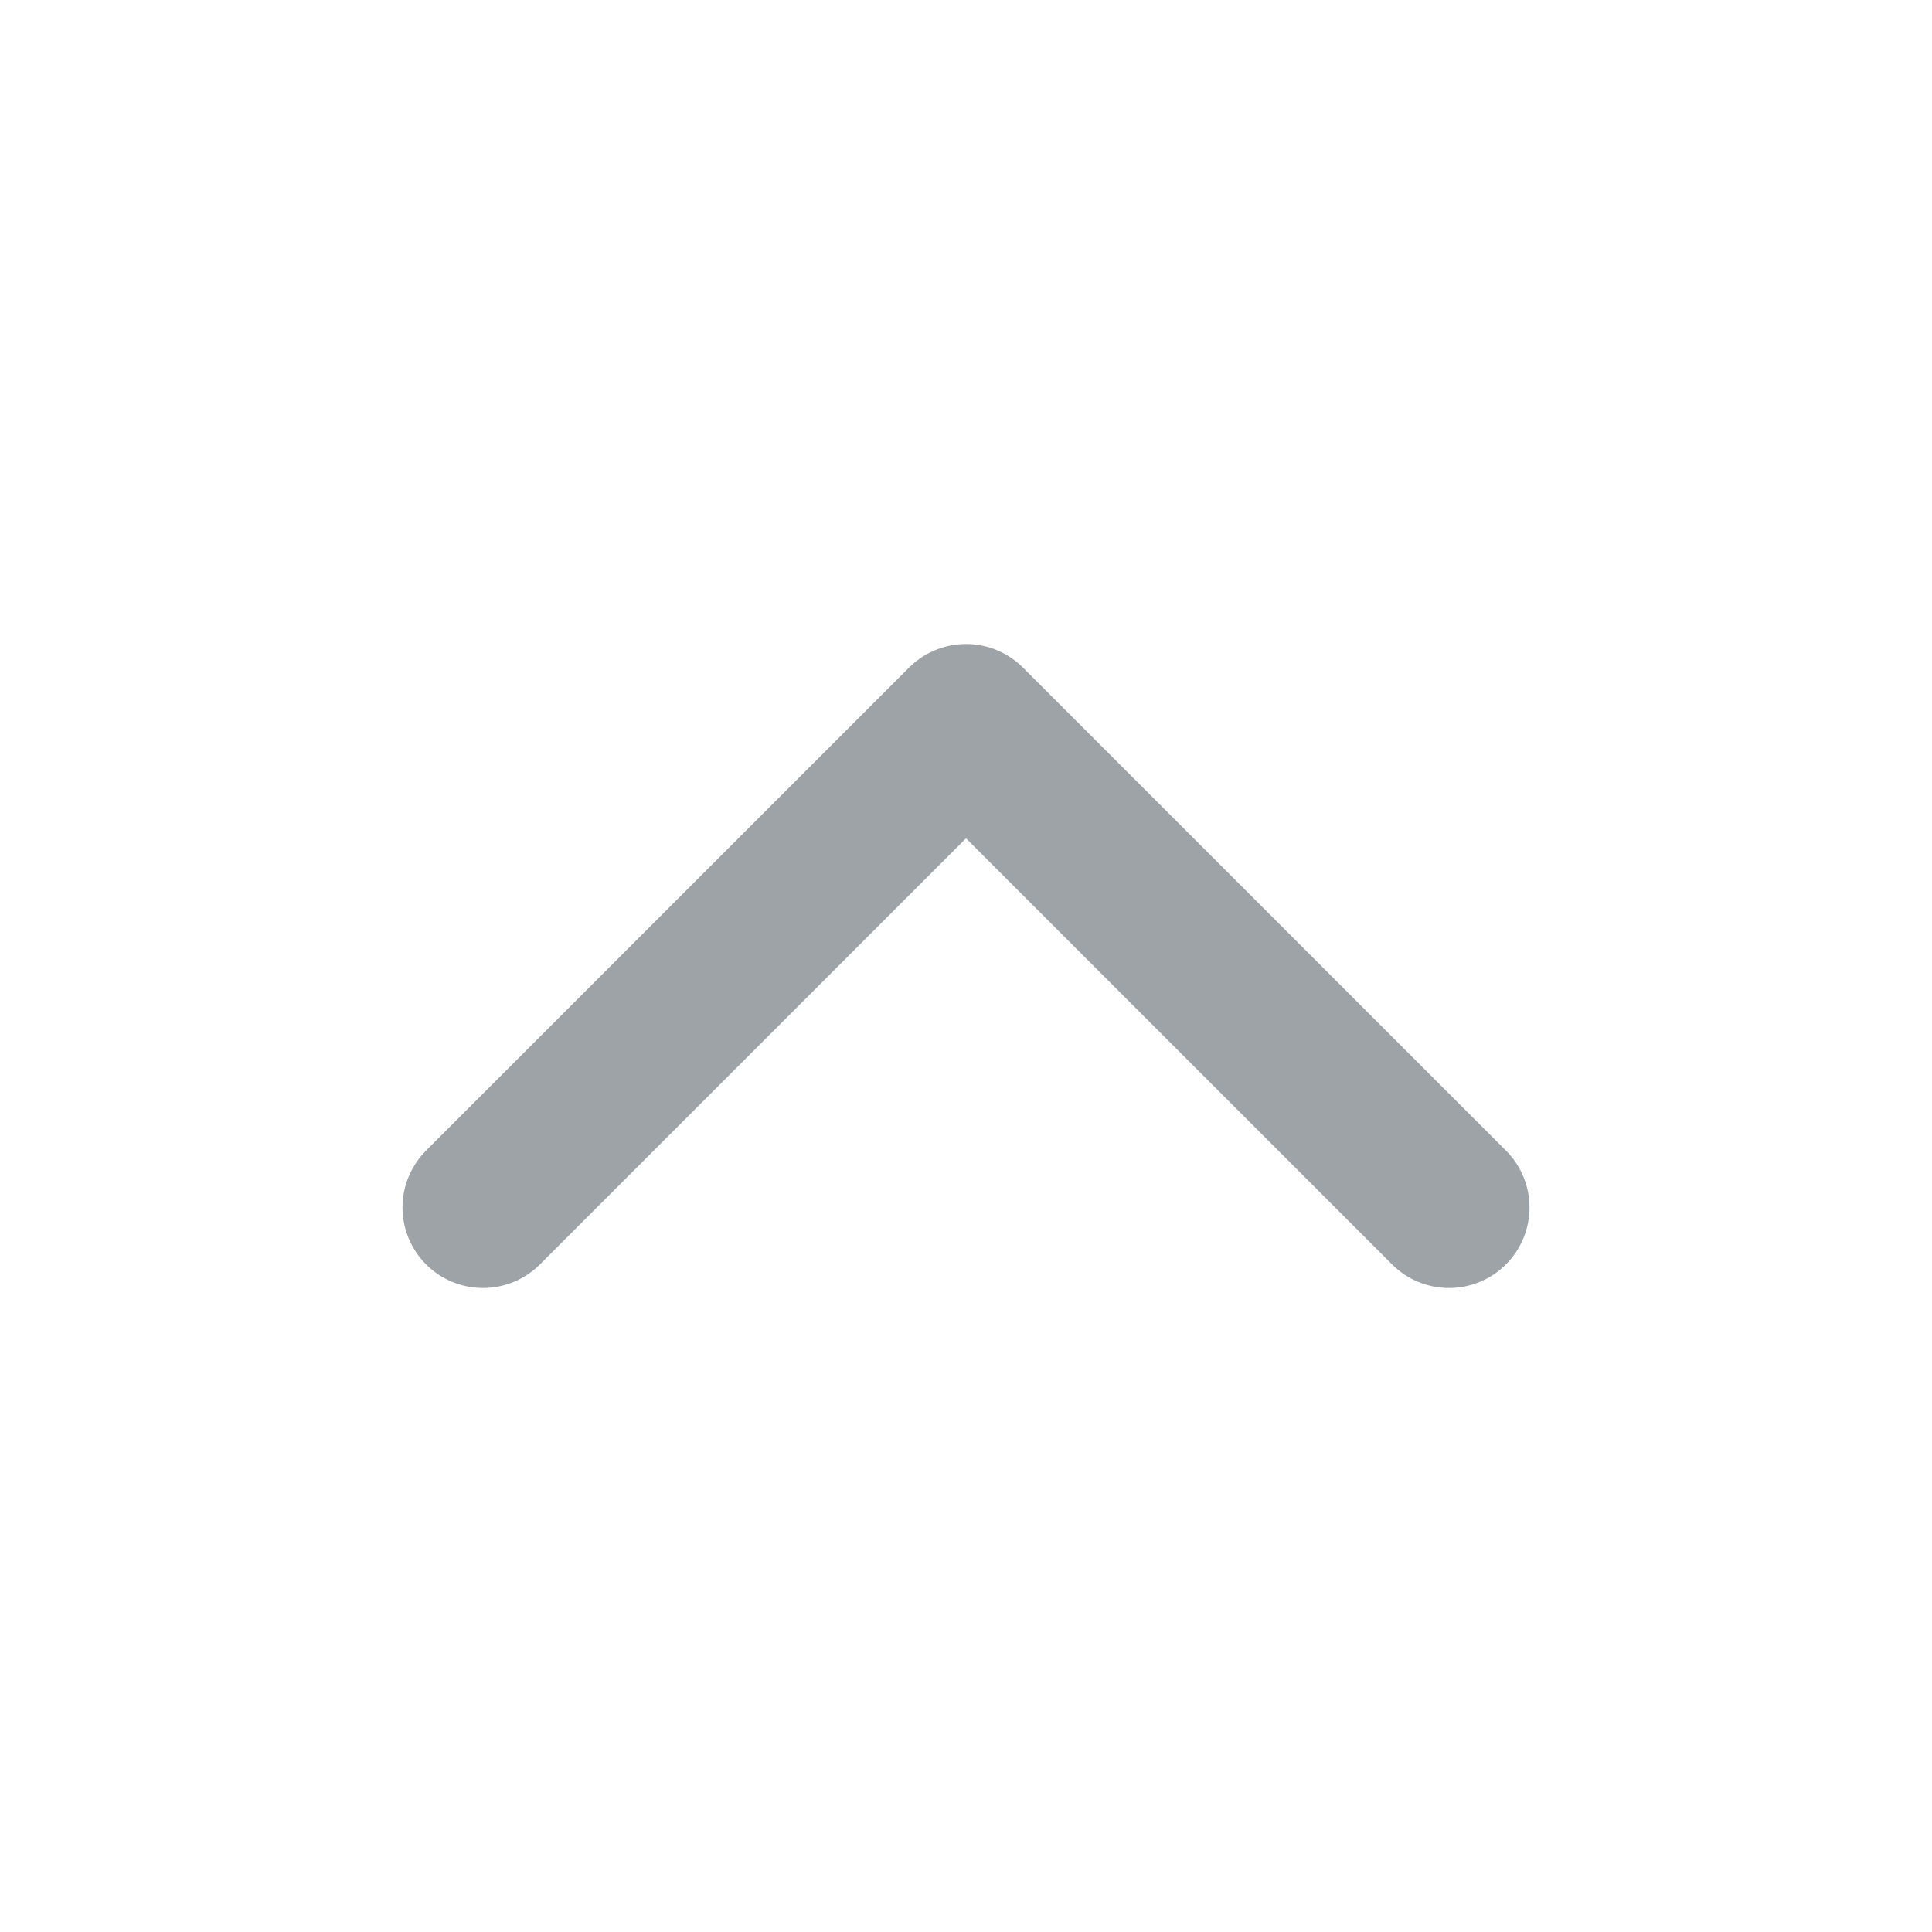 <svg width="24" height="24" viewBox="0 0 24 24" fill="none" xmlns="http://www.w3.org/2000/svg">
<path d="M18 15L12 9L6 15" stroke="#9EA3A7" stroke-width="2" stroke-linecap="round" stroke-linejoin="round"/>
</svg>
